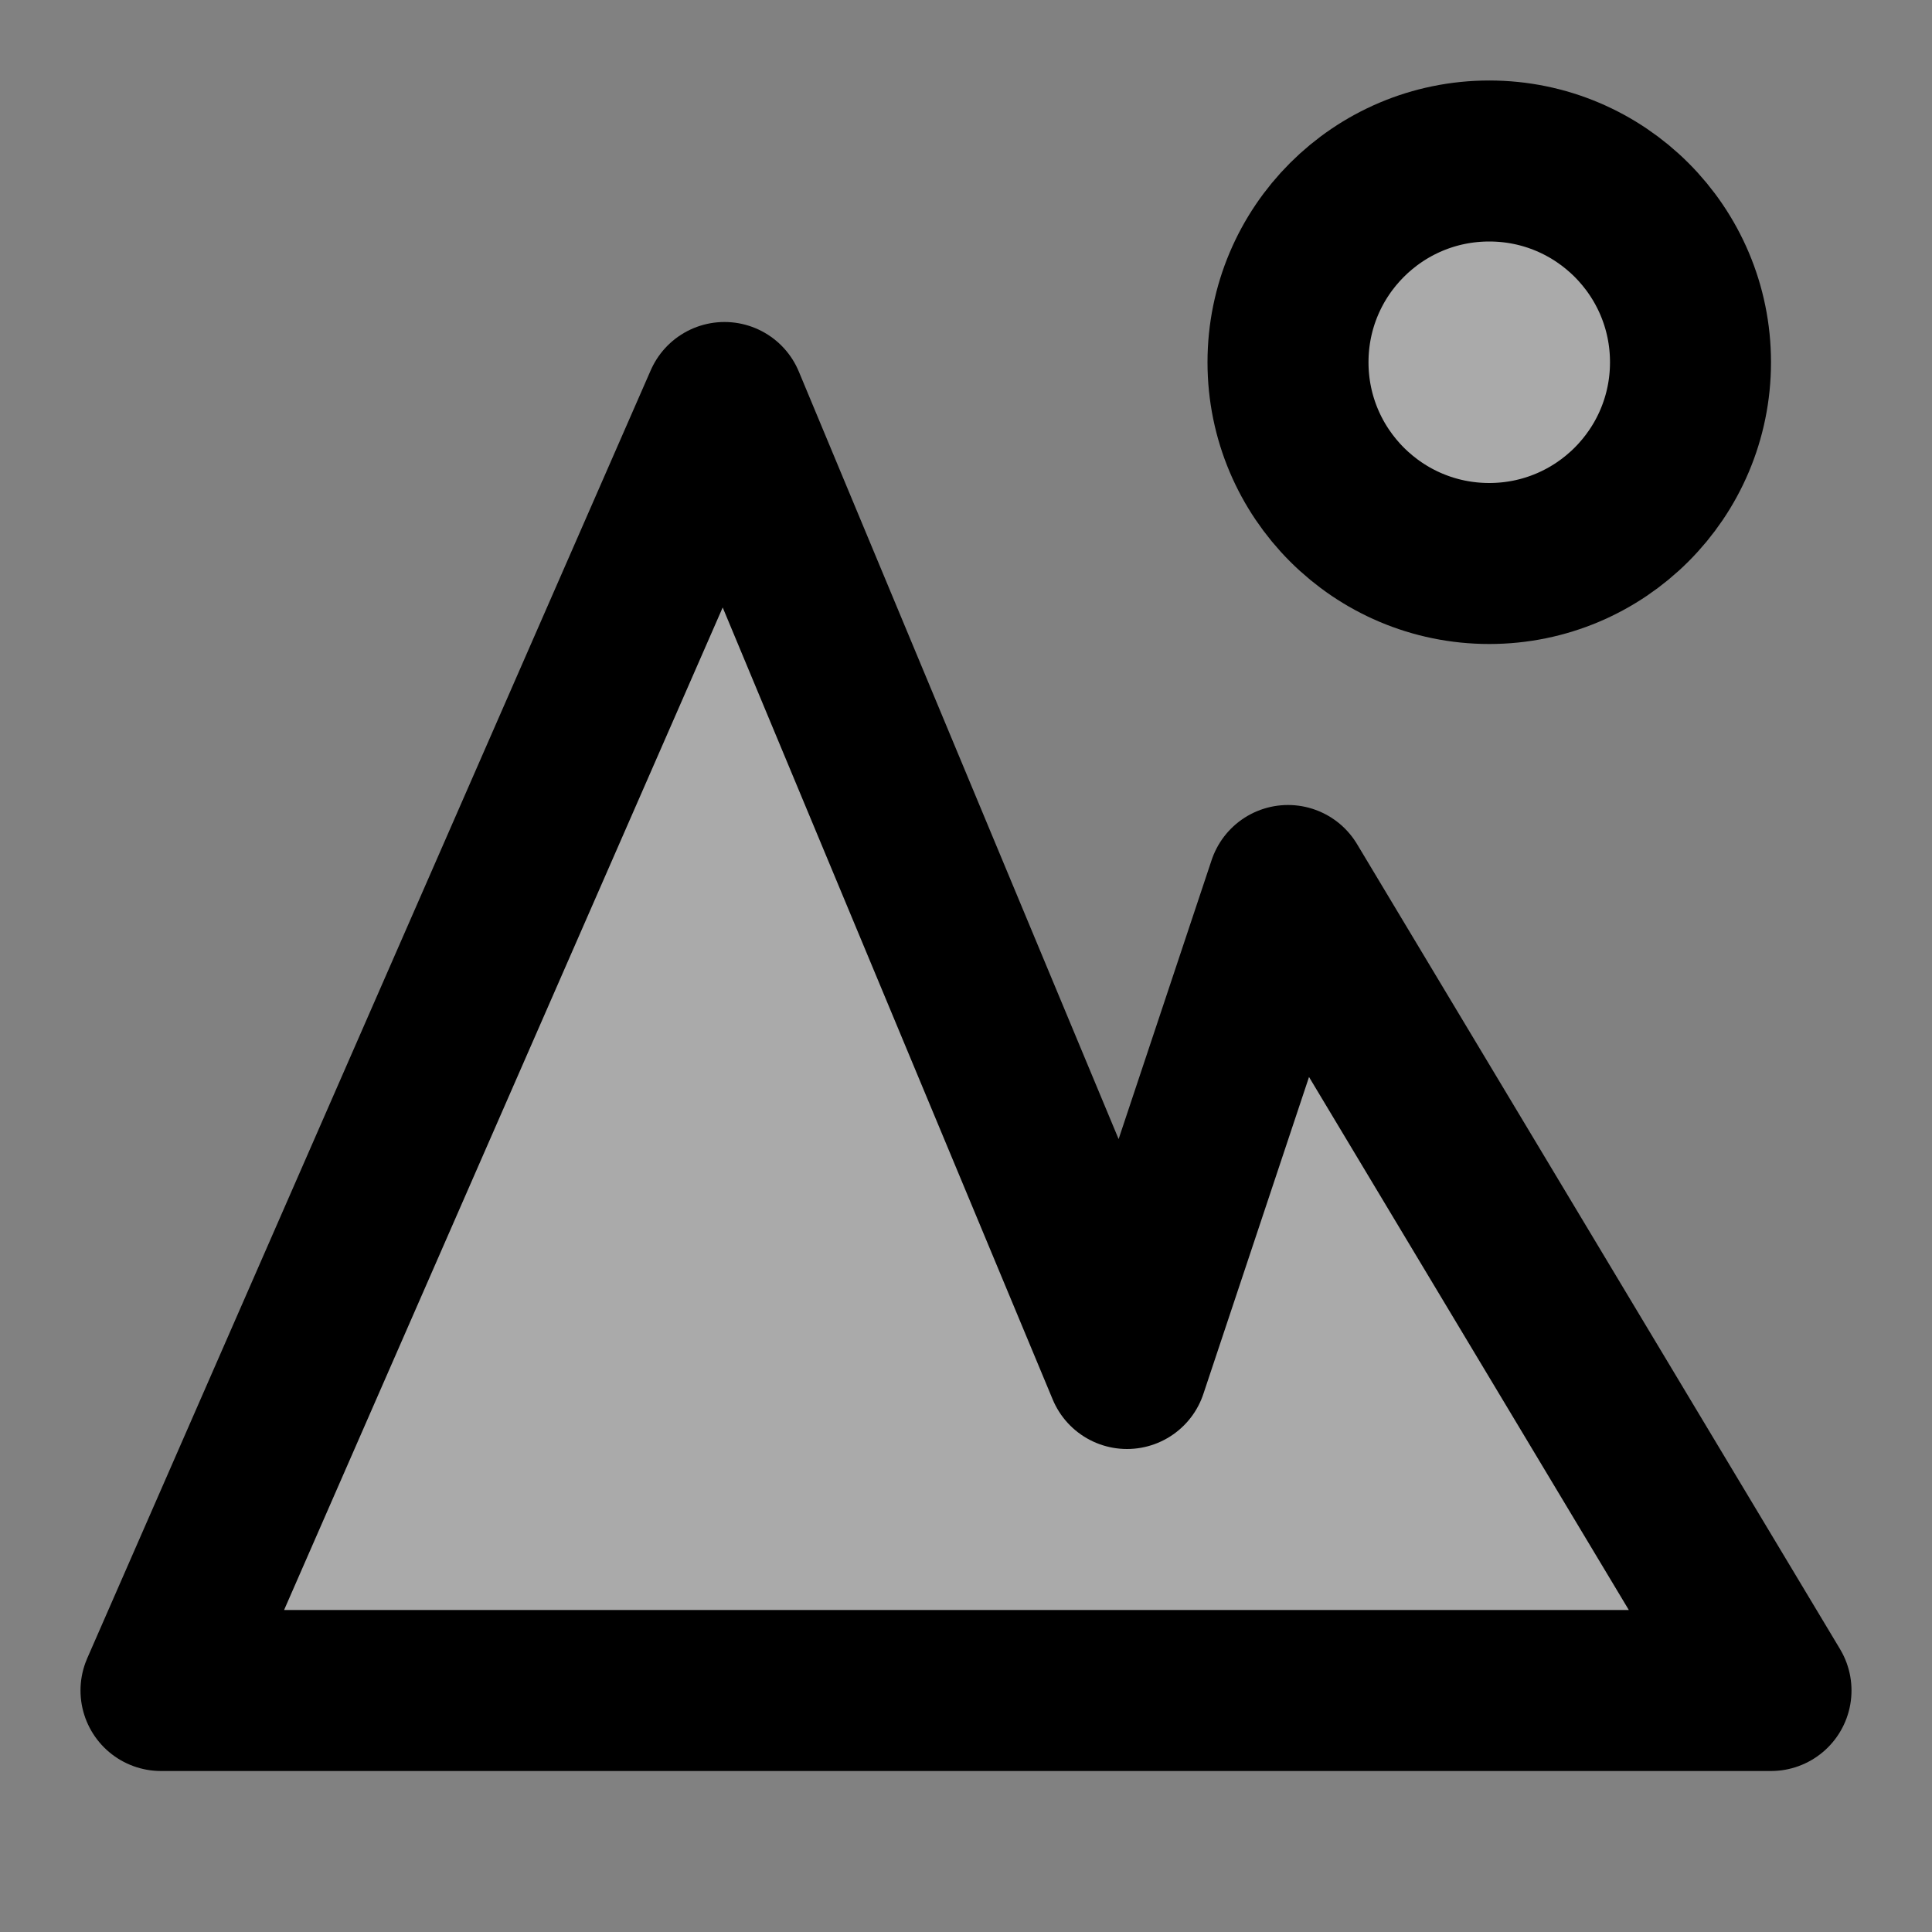 <?xml version="1.0" encoding="UTF-8"?>
<svg width="48px" height="48px" viewBox="0 0 48 48" version="1.1" xmlns="http://www.w3.org/2000/svg" xmlns:xlink="http://www.w3.org/1999/xlink">
    <rect x="0" y="0" width="48" height="48" fill="#808080" stroke="none"/>
    <!-- Generator: Sketch 55.2 (78181) - https://sketchapp.com -->
    <title>outdoor</title>
    <desc>Created with Sketch.</desc>
    <g id="outdoor" stroke="none" stroke-width="1" fill="none" fill-rule="evenodd" stroke-linejoin="round">
        <rect width="48" height="48" fill="white" fill-opacity="0.01"/>
        <g id="编组" transform="translate(4, 4)" fill="#aaa" fill-rule="nonzero" stroke="#000000" stroke-width="4">
            <polygon id="Path-287" points="-3.38652717e-14 38 14 6 24 30 28 18 40 38"></polygon>
            <circle id="Oval" cx="33" cy="5" r="5"></circle>
        </g>
    </g>
</svg>
